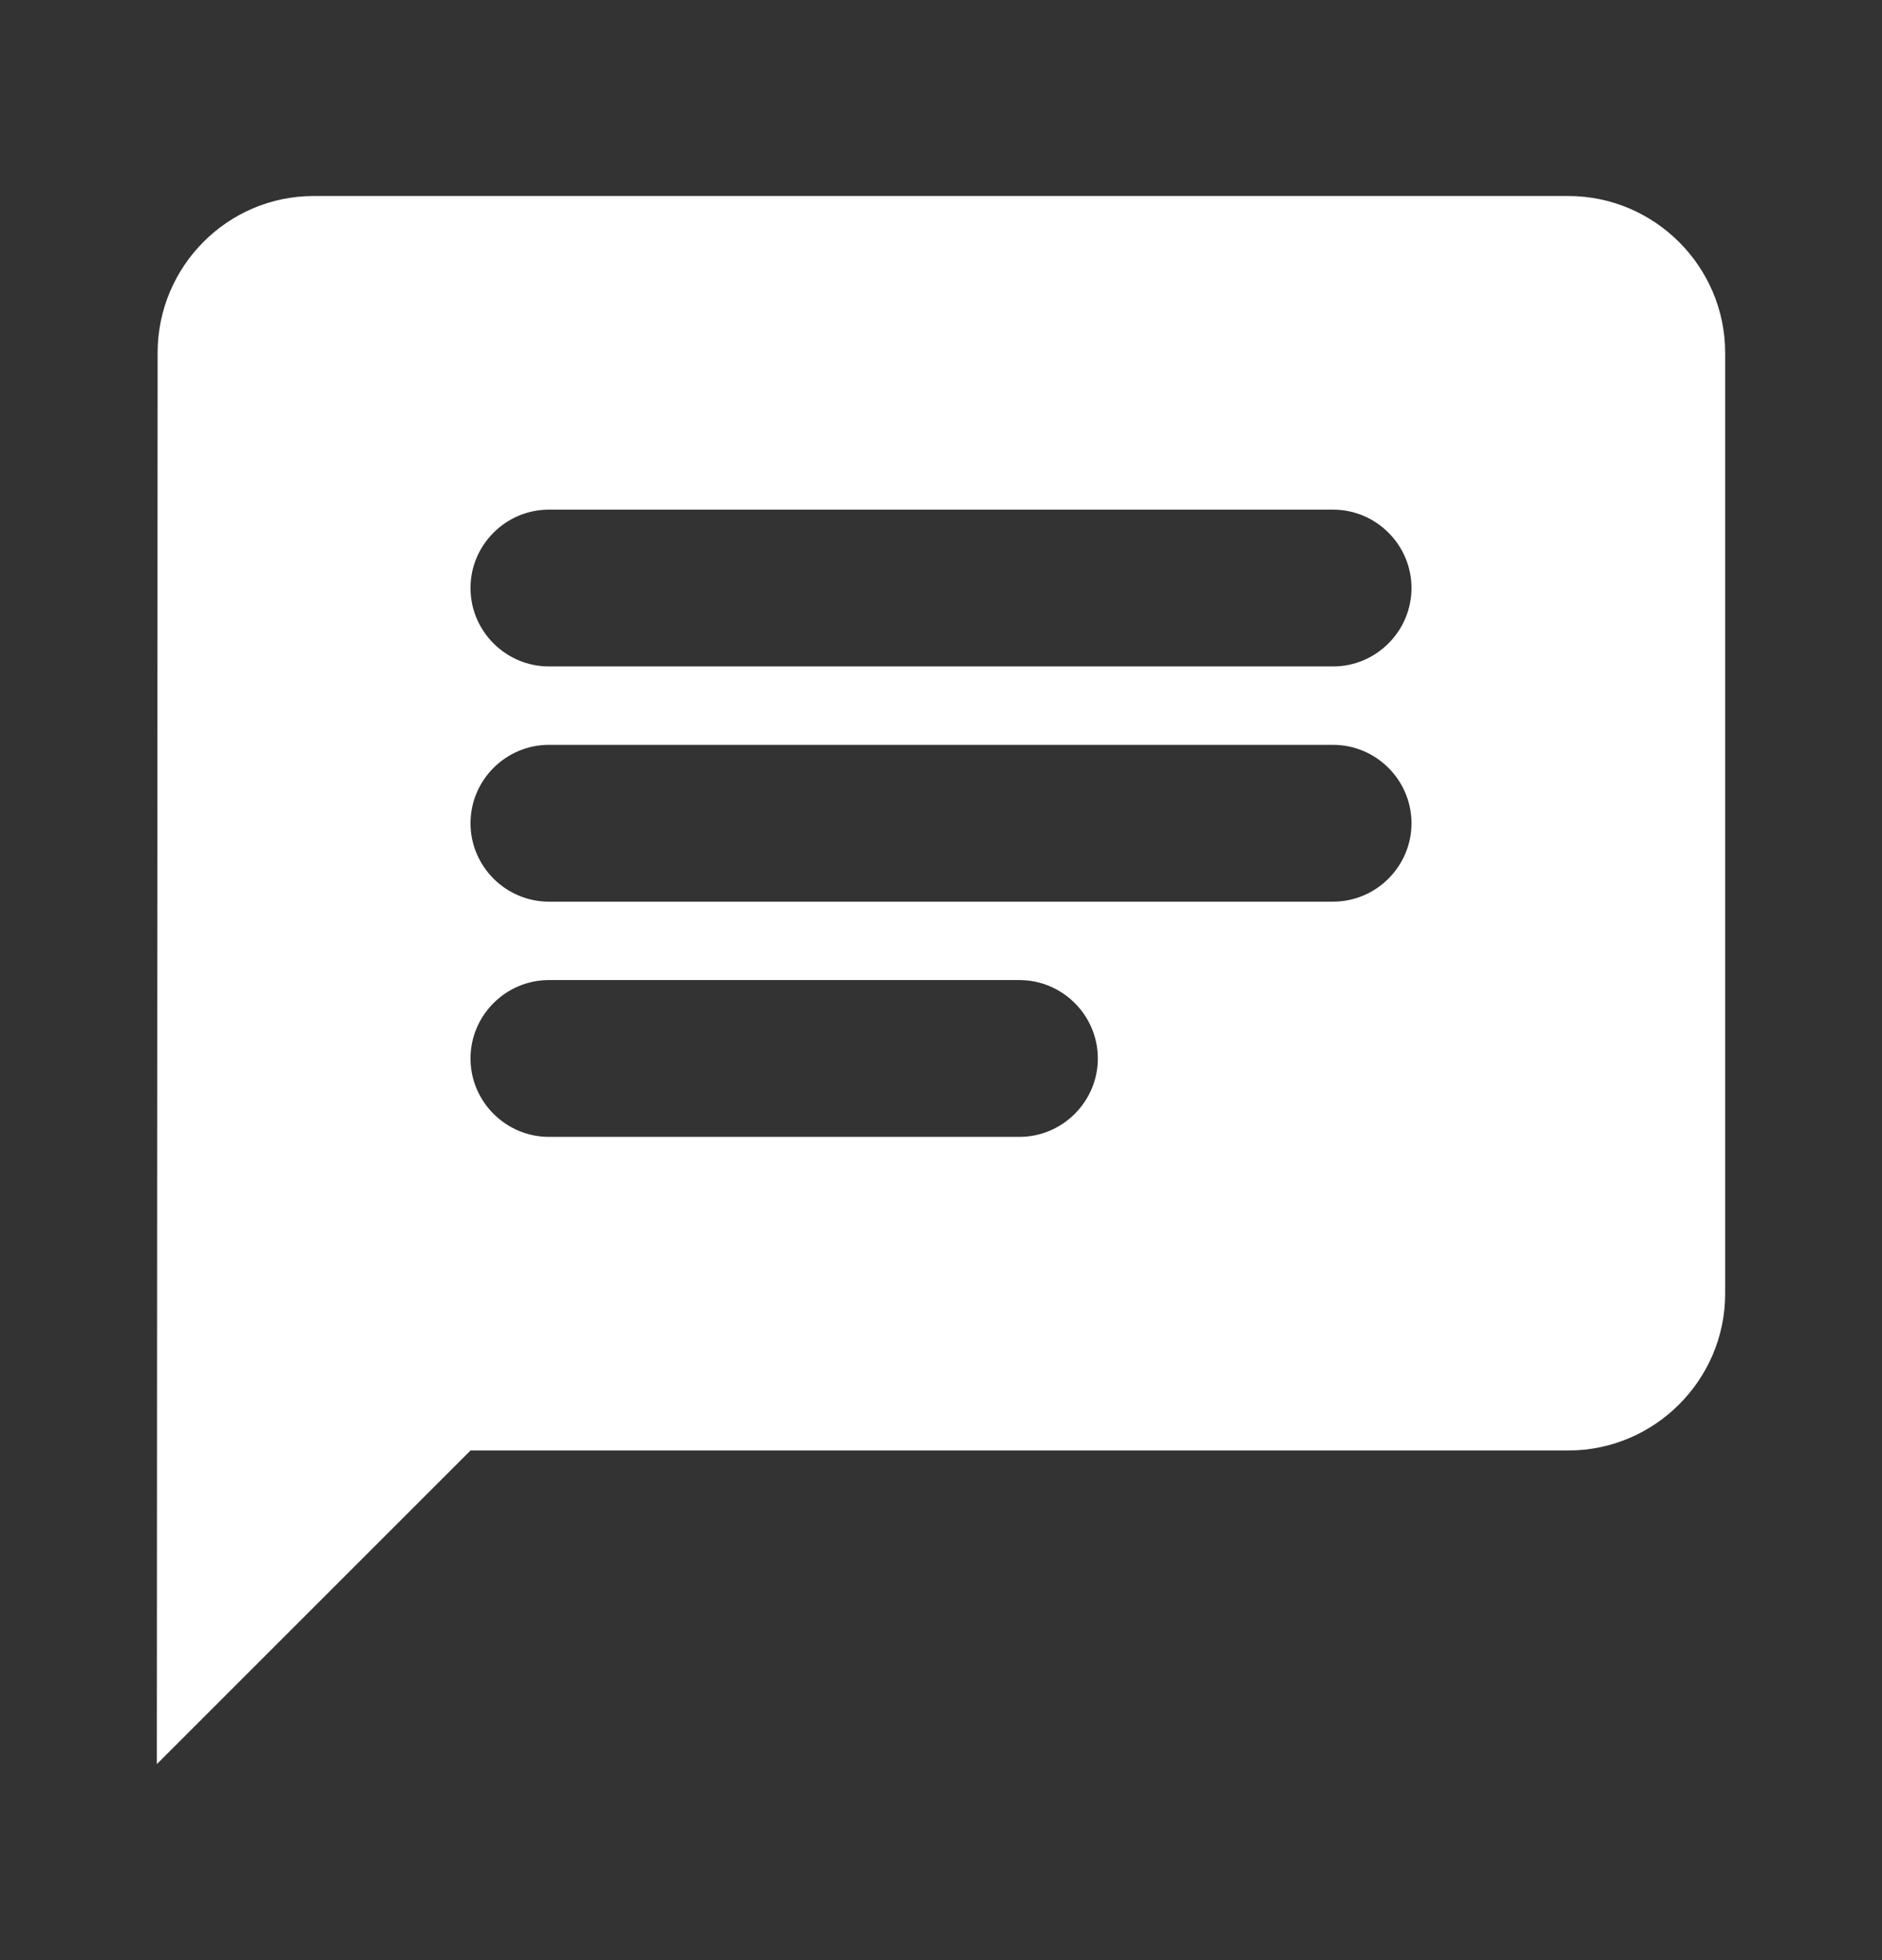 <svg width="24" height="25" viewBox="0 0 24 25" fill="none" xmlns="http://www.w3.org/2000/svg">
<rect x="0" y="0" width="24" height="25" fill="#333333" stroke="none"/>
<path d="M20 2.5H4C2.9 2.5 2.01 3.4 2.01 4.5L2 22.5L6 18.5H20C21.1 18.5 22 17.6 22 16.5V4.5C22 3.4 21.1 2.5 20 2.5ZM7 9.5H17C17.55 9.5 18 9.95 18 10.5C18 11.05 17.55 11.5 17 11.5H7C6.45 11.5 6 11.05 6 10.5C6 9.95 6.45 9.5 7 9.5ZM13 14.5H7C6.45 14.5 6 14.05 6 13.5C6 12.95 6.45 12.5 7 12.5H13C13.55 12.5 14 12.95 14 13.5C14 14.05 13.55 14.5 13 14.5ZM17 8.5H7C6.45 8.5 6 8.05 6 7.5C6 6.95 6.45 6.5 7 6.5H17C17.55 6.5 18 6.95 18 7.5C18 8.05 17.55 8.5 17 8.5Z" fill="white"/>
</svg>
